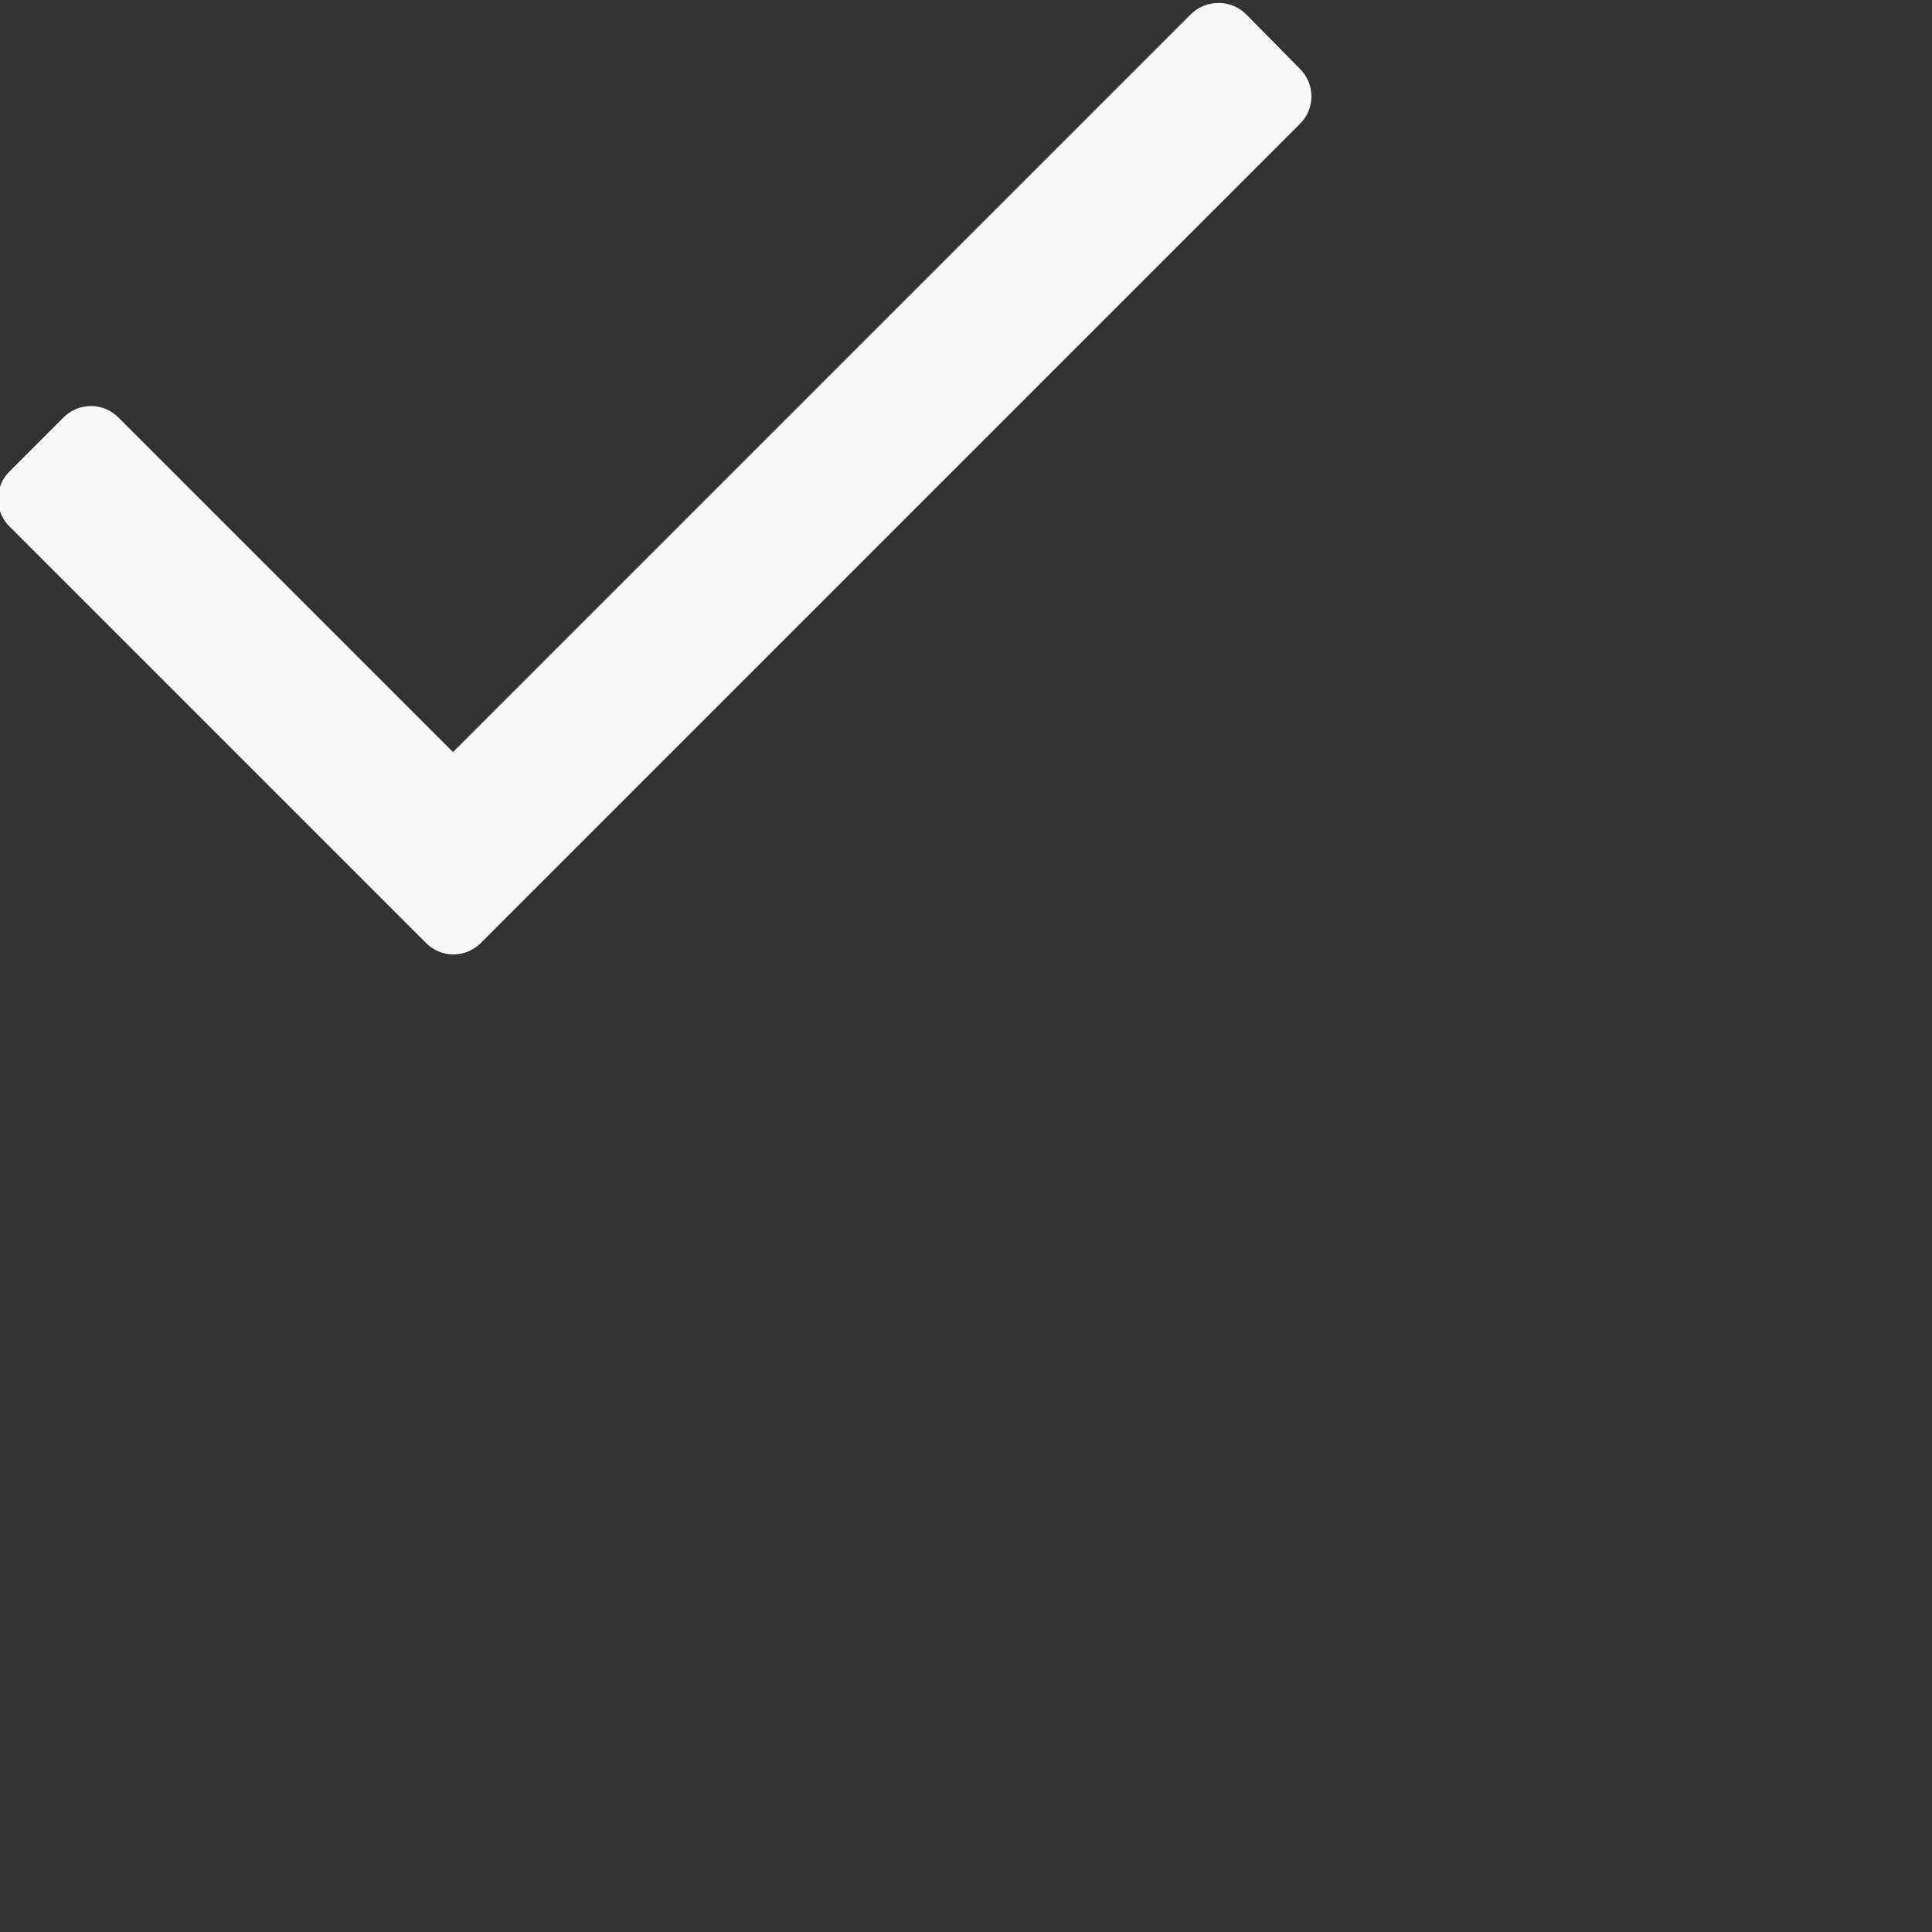 <?xml version="1.0" encoding="UTF-8" standalone="no"?>
<svg
   width="25"
   height="25"
   viewBox="0 0 25 25"
   fill="none"
   version="1.1"
   id="svg1"
   sodipodi:docname="check.svg"
   inkscape:version="1.3 (0e150ed, 2023-07-21)"
   xmlns:inkscape="http://www.inkscape.org/namespaces/inkscape"
   xmlns:sodipodi="http://sodipodi.sourceforge.net/DTD/sodipodi-0.dtd"
   xmlns="http://www.w3.org/2000/svg"
   xmlns:svg="http://www.w3.org/2000/svg">
  <rect x="0" y="0" width="25" height="25" fill="#333333" stroke="none"/>
  <defs
     id="defs1" />
  <sodipodi:namedview
     id="namedview1"
     pagecolor="#ffffff"
     bordercolor="white"
     borderopacity="0.25"
     inkscape:showpageshadow="2"
     inkscape:pageopacity="0.0"
     inkscape:pagecheckerboard="0"
     inkscape:deskcolor="#d1d1d1"
     inkscape:zoom="9.44"
     inkscape:cx="12.5"
     inkscape:cy="12.5"
     inkscape:window-width="1312"
     inkscape:window-height="449"
     inkscape:window-x="0"
     inkscape:window-y="25"
     inkscape:window-maximized="0"
     inkscape:current-layer="svg1" />
  <path
     d="M 16.822,1.602 6.222,12.202 c -0.094,0.095 -0.222,0.148 -0.355,0.148 -0.133,0 -0.261,-0.053 -0.355,-0.148 L 0.122,6.812 c -0.095,-0.094 -0.148,-0.222 -0.148,-0.355 0,-0.133 0.053,-0.261 0.148,-0.355 l 0.7,-0.7 c 0.094,-0.095 0.222,-0.148 0.355,-0.148 0.133,0 0.261,0.053 0.355,0.148 l 4.33,4.33 9.55,-9.55 c 0.198,-0.192 0.512,-0.192 0.71,0 l 0.7,0.71 c 0.095,0.094 0.148,0.222 0.148,0.355 0,0.133 -0.053,0.261 -0.148,0.355 z"
     fill="white"
     id="path1"
     style="fill:#f9f9f9" />
</svg>
